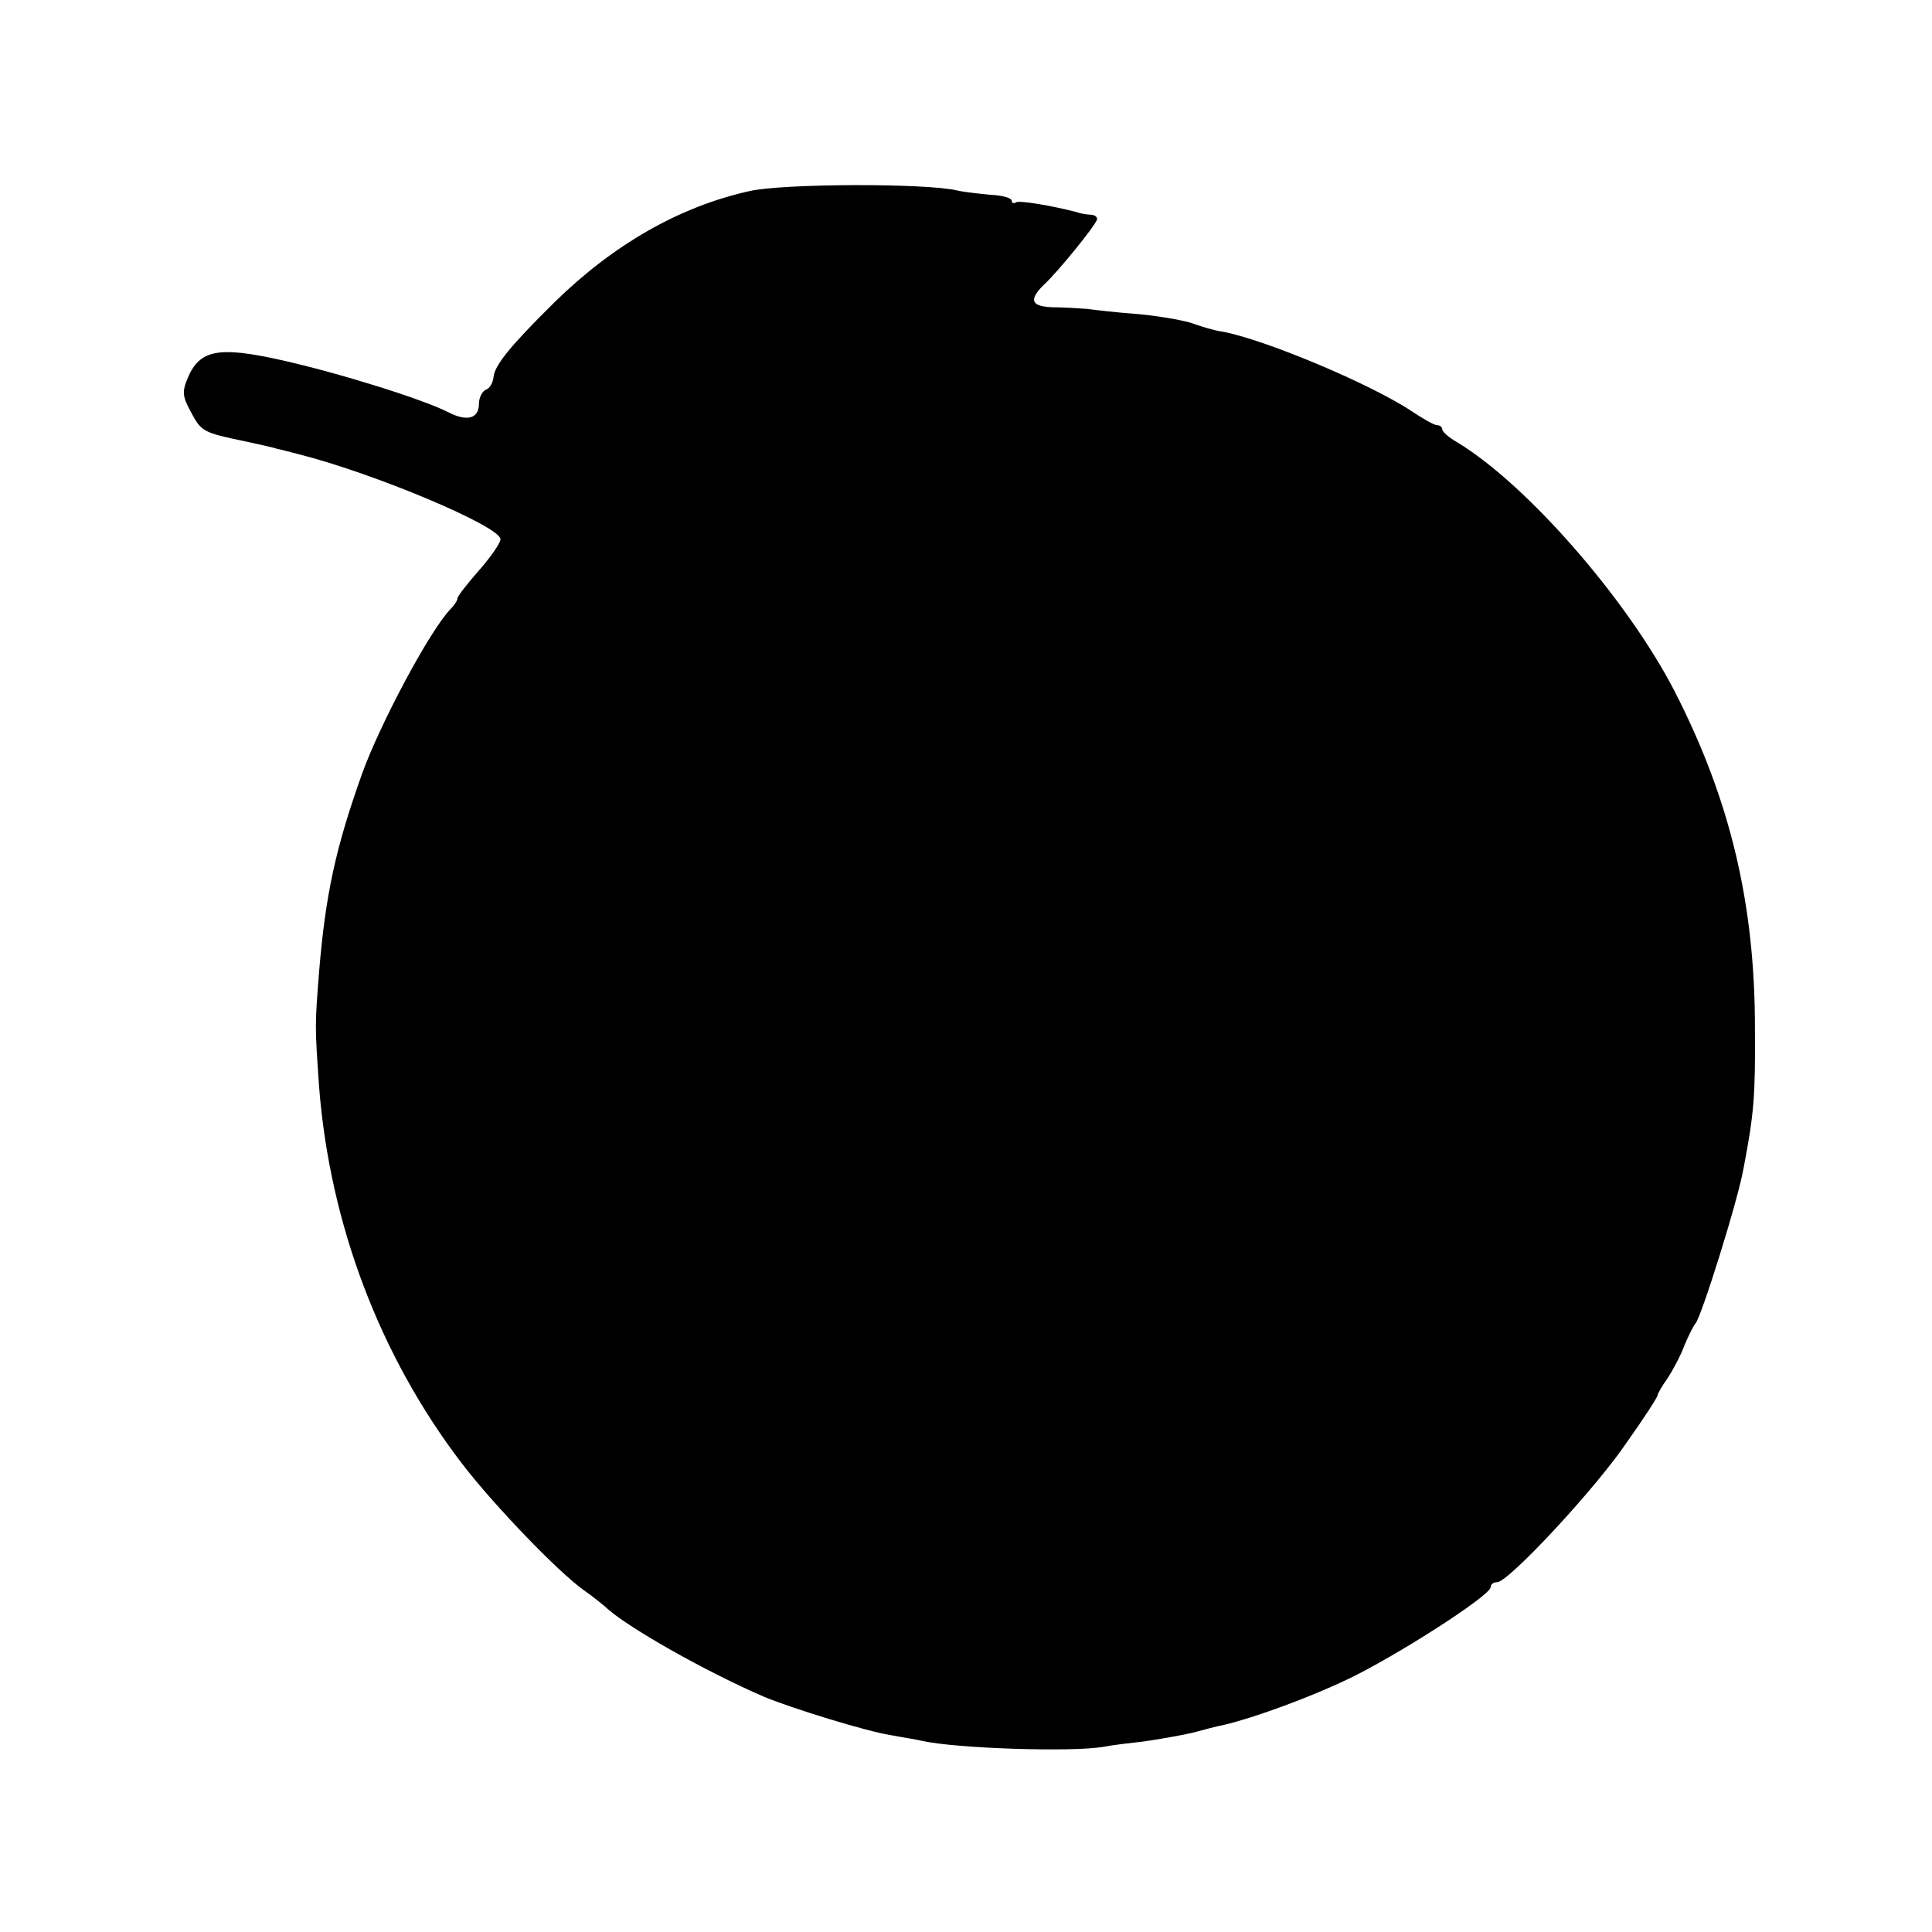 <?xml version="1.0" standalone="no"?>
<!DOCTYPE svg PUBLIC "-//W3C//DTD SVG 20010904//EN"
 "http://www.w3.org/TR/2001/REC-SVG-20010904/DTD/svg10.dtd">
<svg version="1.0" xmlns="http://www.w3.org/2000/svg"
 width="359pt" height="359pt" viewBox="0 0 359 359"
 preserveAspectRatio="xMidYMid meet">
<g transform="translate(0,359) scale(0.1,-0.1)"
fill="#000000" stroke="none">
<path d="M1393 3235 c-131 -29 -254 -100 -363 -207 -83 -82 -111 -117 -113
-139 -1 -10 -7 -21 -14 -23 -7 -3 -13 -15 -13 -26 0 -28 -22 -34 -57 -16 -47
24 -203 73 -311 97 -116 26 -151 19 -173 -33 -11 -26 -10 -35 6 -64 19 -36 23
-38 100 -54 28 -6 55 -12 60 -14 6 -1 24 -6 40 -10 139 -35 375 -134 375 -158
0 -7 -18 -33 -40 -58 -22 -25 -40 -48 -40 -52 0 -4 -6 -13 -13 -20 -38 -39
-132 -215 -165 -308 -48 -135 -67 -221 -79 -365 -8 -102 -8 -100 0 -215 20
-255 113 -500 265 -699 59 -77 178 -201 227 -236 16 -11 33 -25 39 -30 38 -37
189 -122 296 -168 53 -22 190 -64 234 -71 21 -4 48 -8 60 -11 64 -14 277 -21
336 -11 14 3 48 7 75 10 28 4 68 11 90 16 22 6 49 13 60 15 55 13 157 50 230
85 88 42 265 155 265 171 0 5 5 9 12 9 21 0 183 174 241 260 32 45 57 84 57
87 0 3 8 17 18 31 10 15 25 43 32 62 8 19 17 37 20 40 10 8 80 231 90 290 19
99 22 133 21 260 0 231 -46 424 -149 625 -88 171 -275 385 -404 463 -16 9 -28
20 -28 24 0 4 -4 8 -10 8 -5 0 -26 12 -47 26 -75 50 -274 134 -353 148 -14 2
-37 9 -51 14 -15 6 -60 14 -100 18 -41 3 -85 8 -99 10 -14 1 -42 3 -62 3 -43
1 -48 14 -15 45 26 25 90 104 95 117 2 5 -2 9 -10 10 -7 0 -20 2 -28 5 -46 12
-106 22 -112 18 -5 -3 -8 -1 -8 3 0 5 -17 10 -39 11 -21 2 -49 5 -62 8 -58 14
-325 13 -386 -1z"/>
</g>
</svg>
